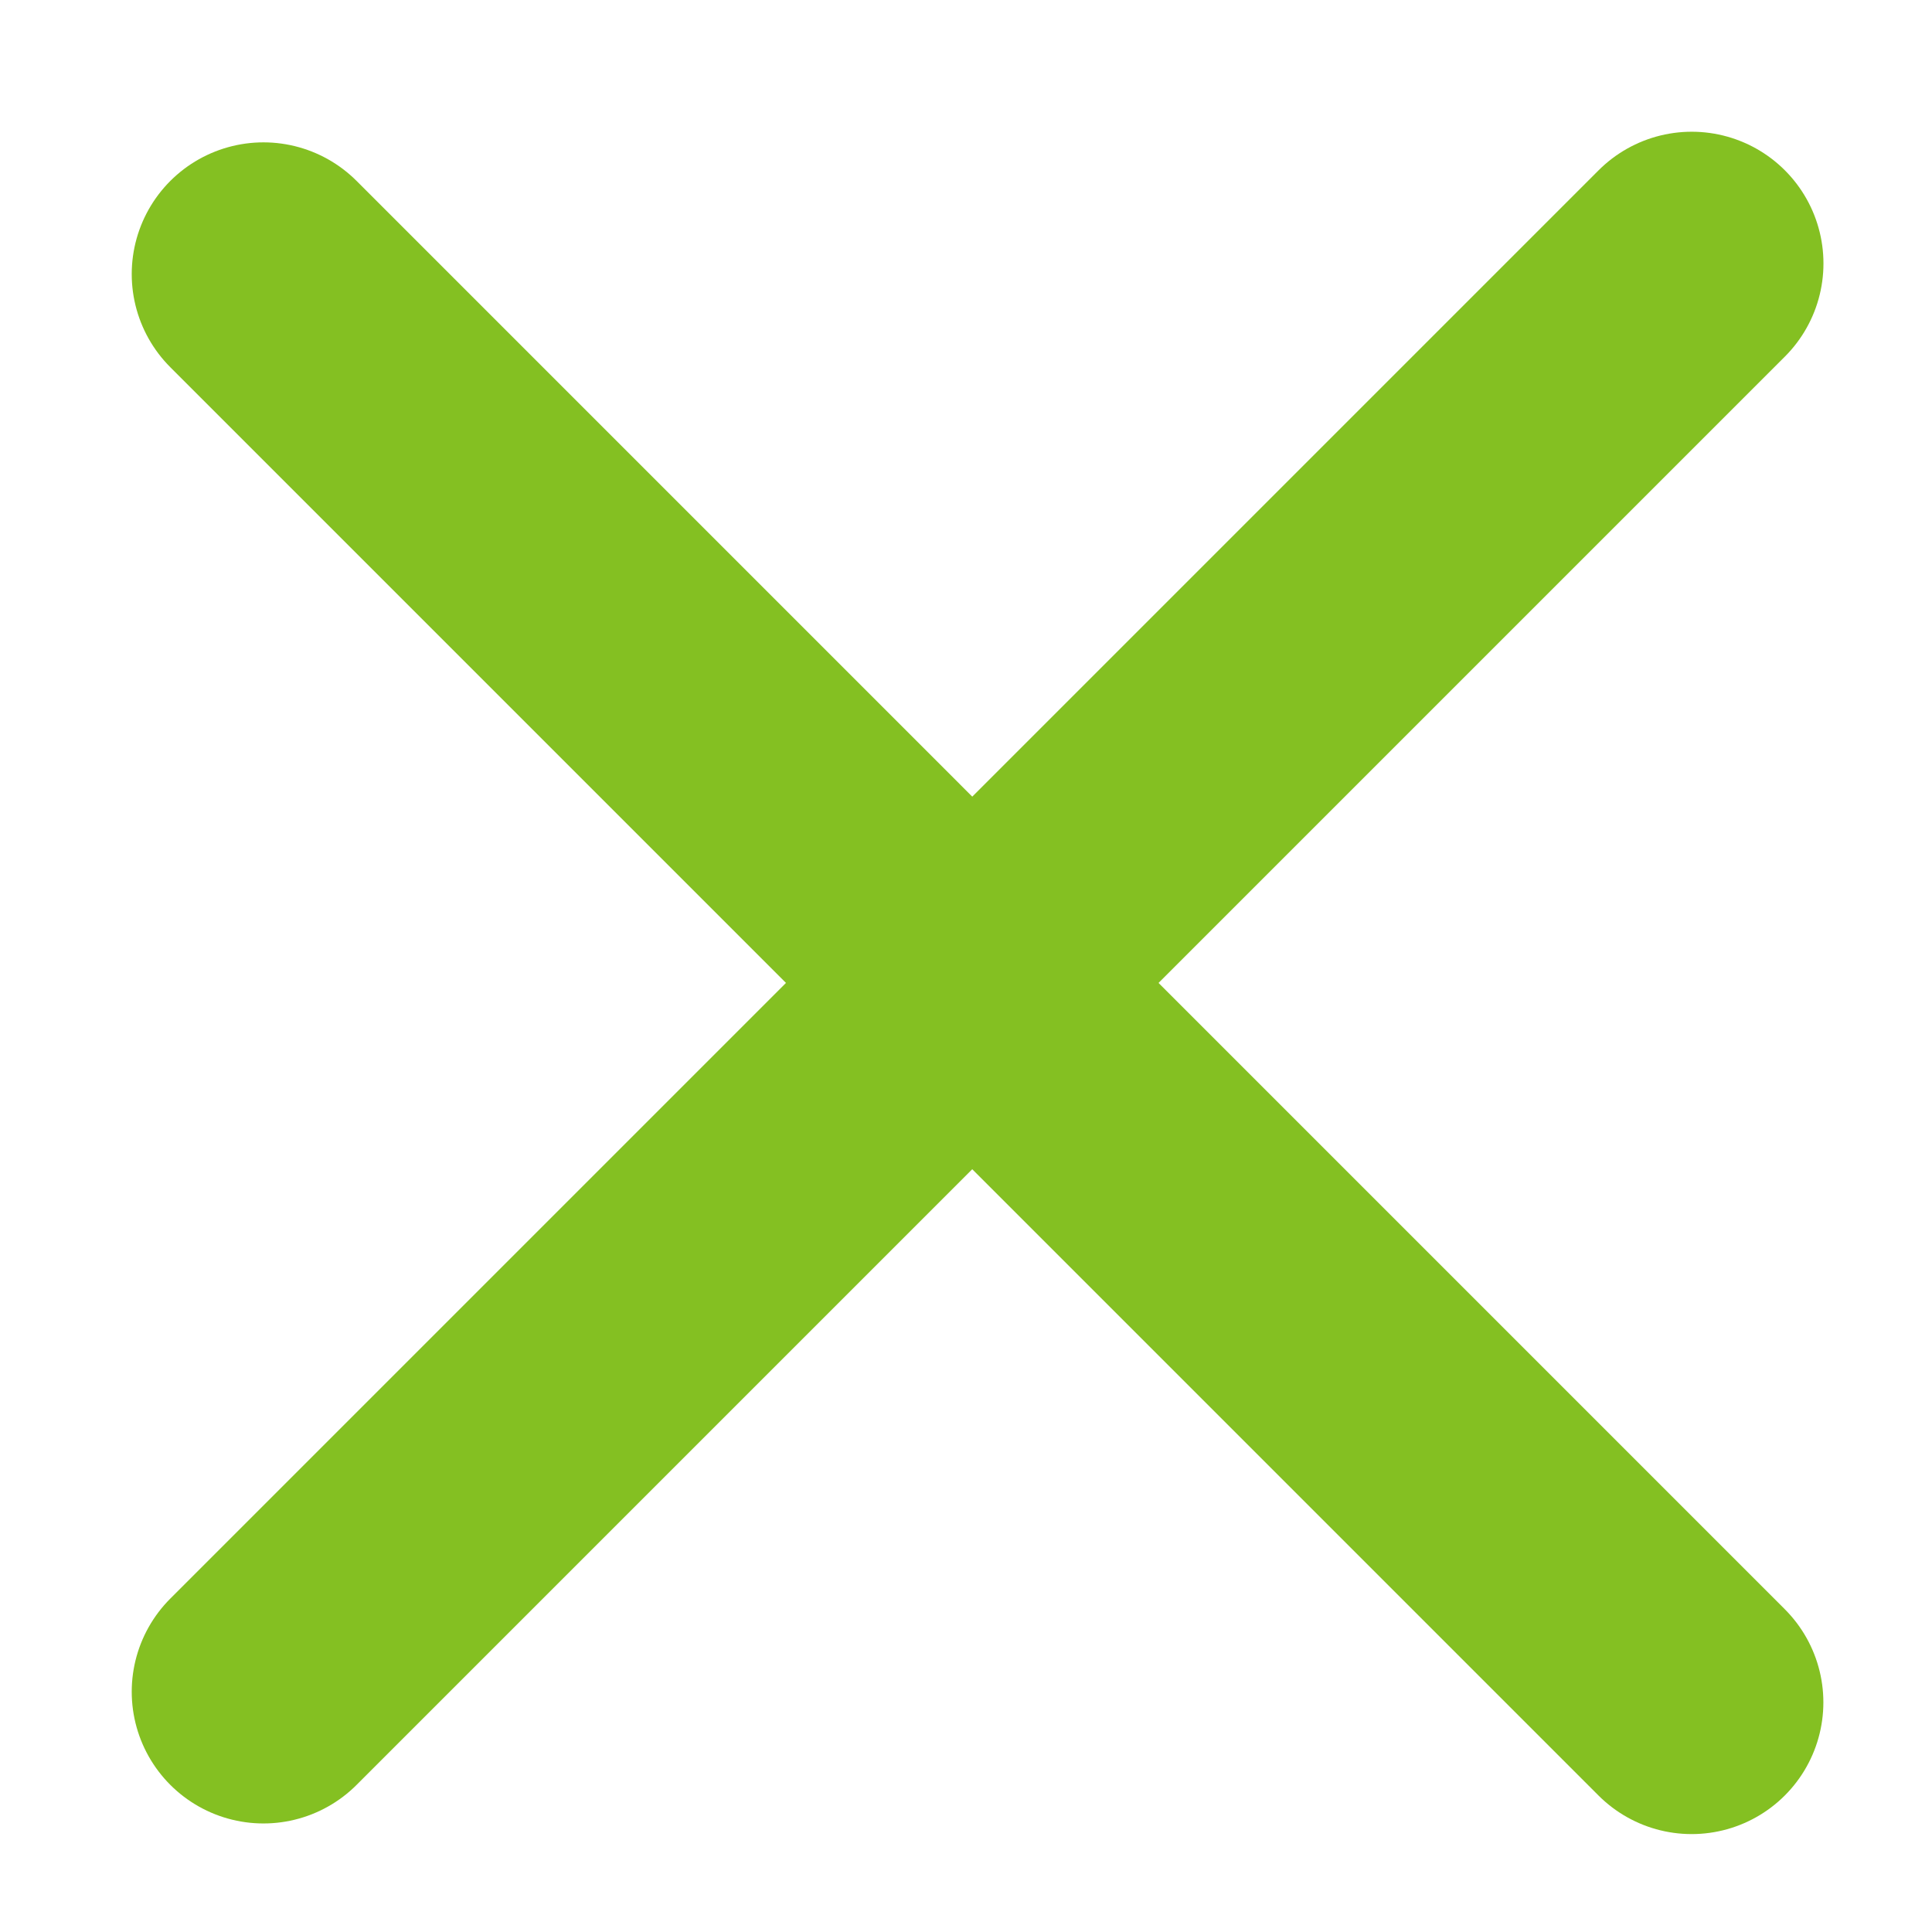 <svg width="22" height="22" viewBox="0 0 22 22" fill="none" xmlns="http://www.w3.org/2000/svg">
<line x1="3" y1="19.264" x2="19.264" y2="3" stroke="#84C022" stroke-width="3" stroke-linecap="round" stroke-linejoin="round"/>
<line x1="19.263" y1="19.385" x2="3" y2="3.121" stroke="#84C022" stroke-width="3" stroke-linecap="round" stroke-linejoin="round"/>
</svg>
